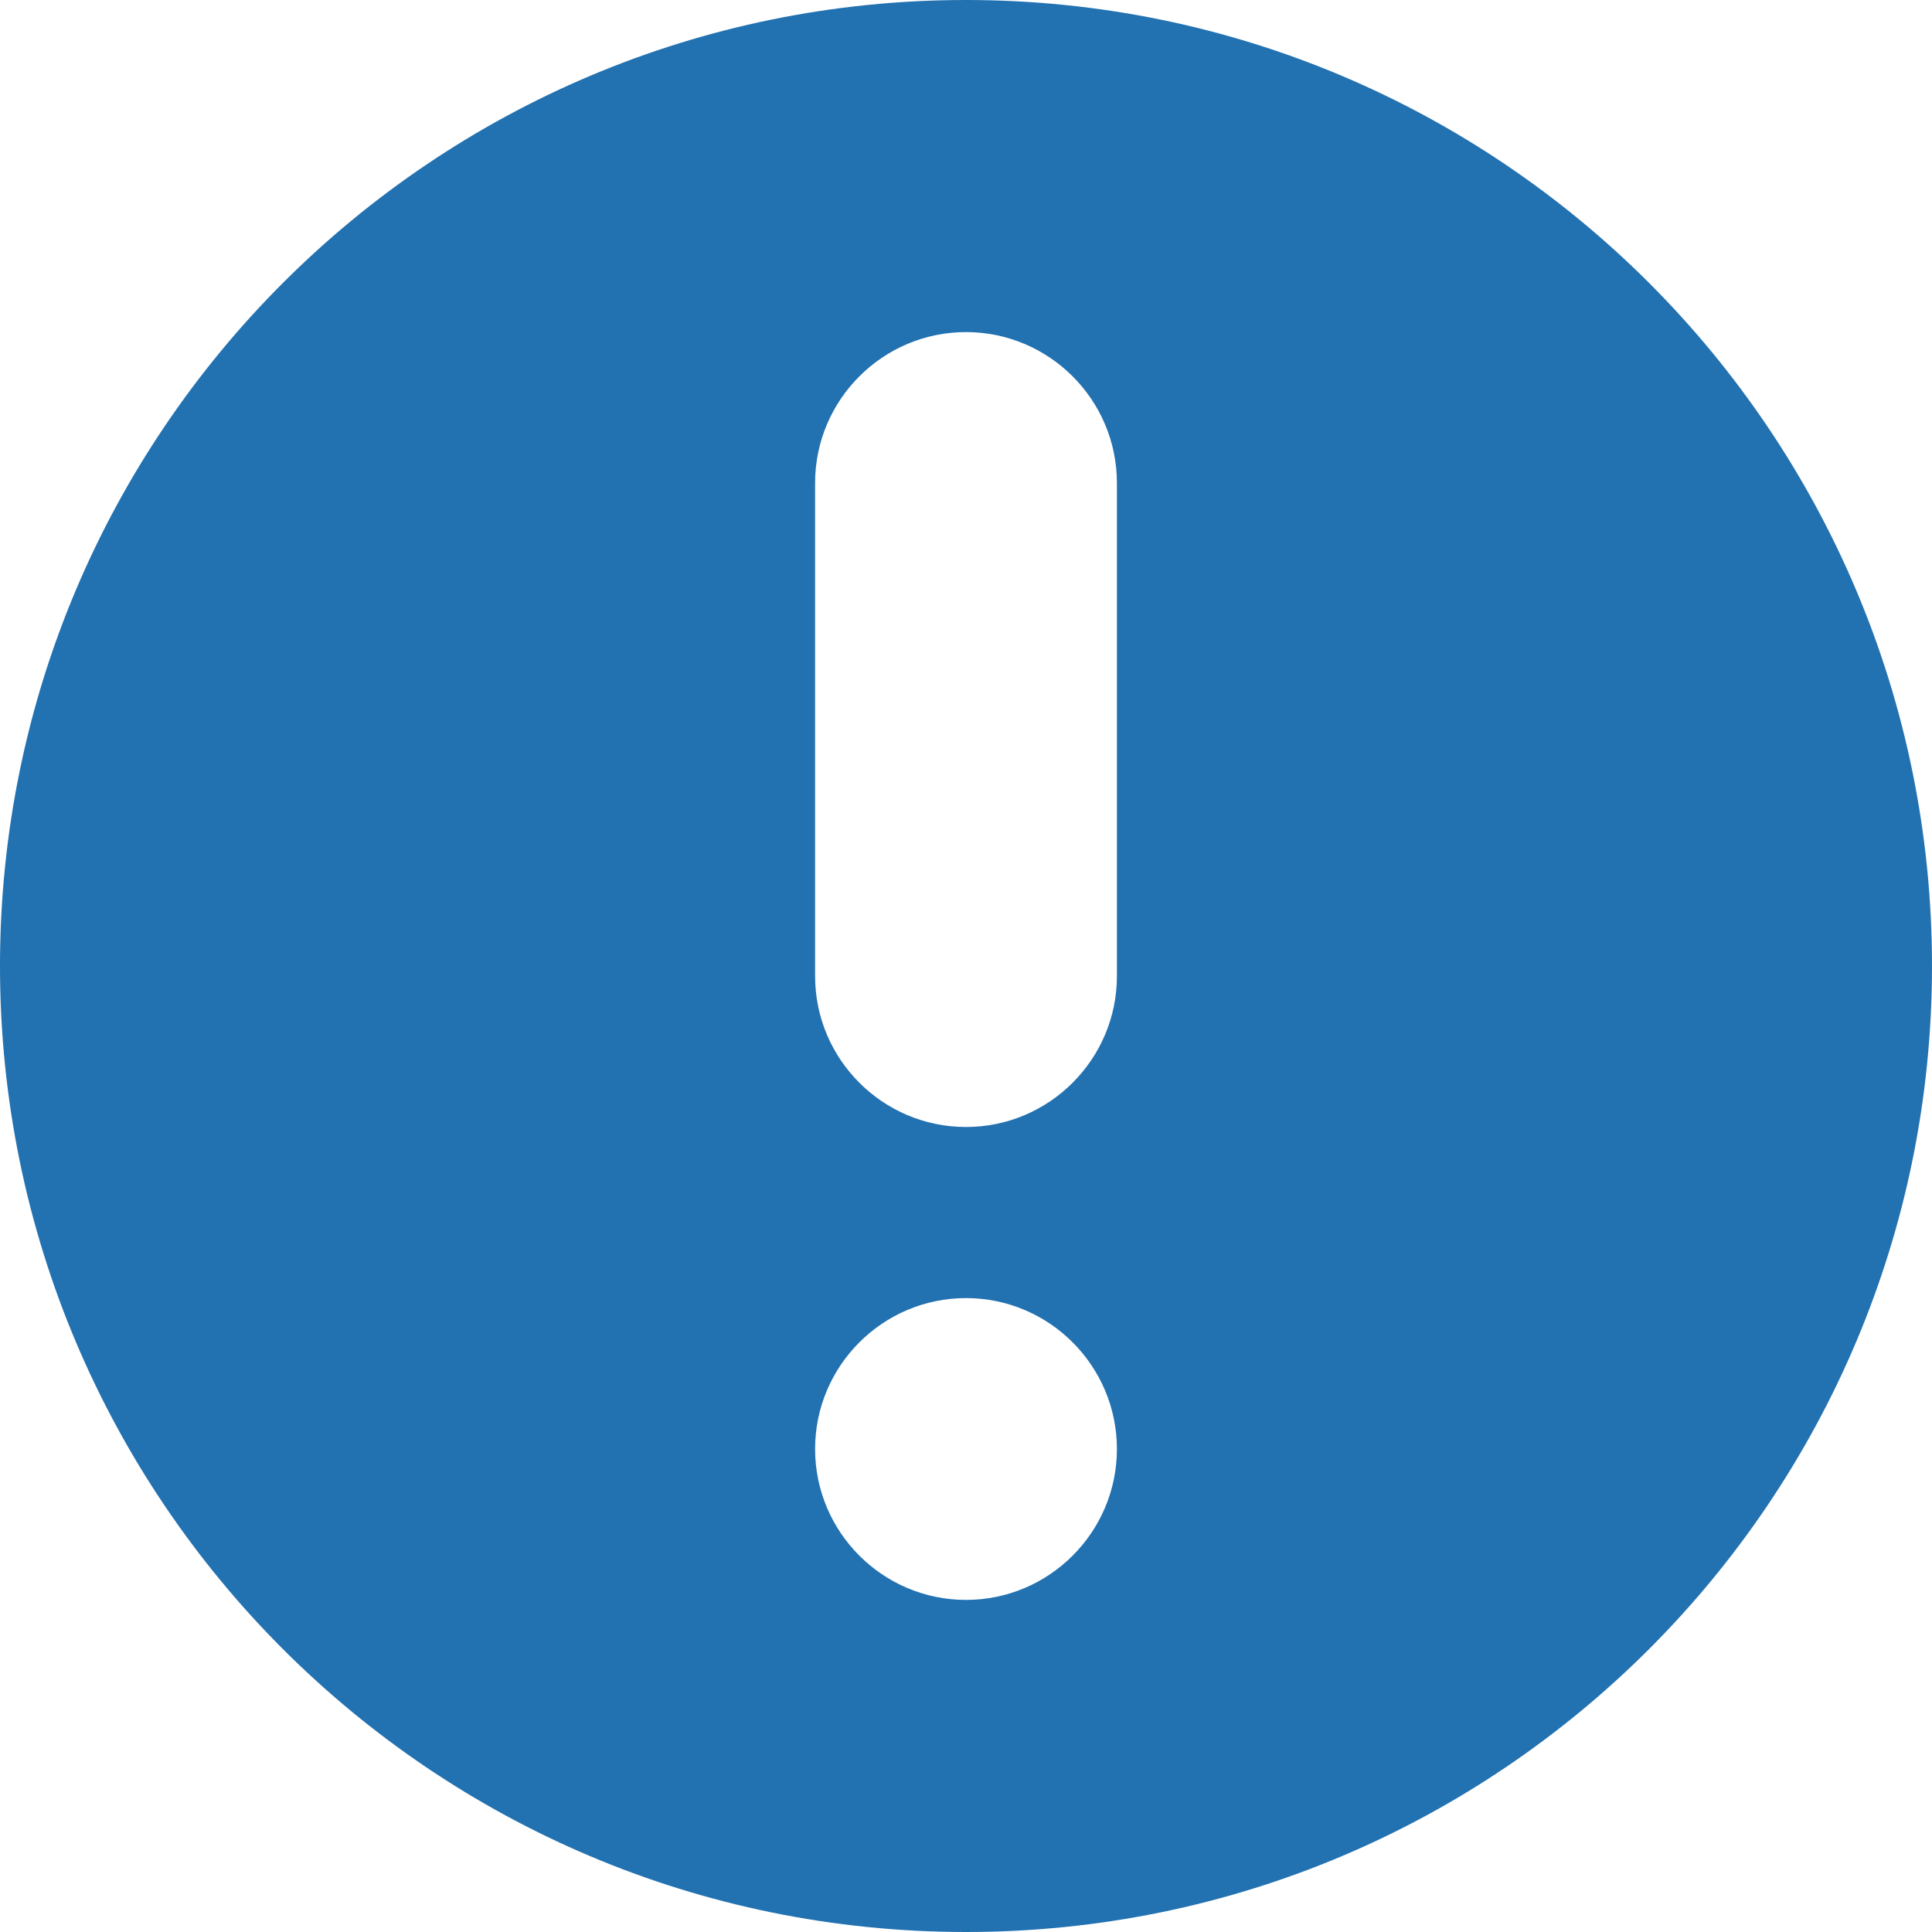 <svg width="18" height="18" viewBox="0 0 18 18" fill="none" xmlns="http://www.w3.org/2000/svg">
<g clip-path="url(#clip0_4735_55059)">
<path fill-rule="evenodd" clip-rule="evenodd" d="M9 18C13.971 18 18 13.971 18 9C18 4.029 13.971 0 9 0C4.029 0 0 4.029 0 9C0 13.971 4.029 18 9 18ZM7.594 13.5C7.594 14.275 8.225 14.906 9 14.906C9.775 14.906 10.406 14.275 10.406 13.5C10.406 12.725 9.775 12.094 9 12.094C8.225 12.094 7.594 12.725 7.594 13.5ZM9 10.5C9.775 10.5 10.406 9.869 10.406 9.094L10.406 4.5C10.406 3.725 9.775 3.094 9 3.094C8.225 3.094 7.594 3.725 7.594 4.5L7.594 9.094C7.594 9.869 8.225 10.5 9 10.5Z" fill="#2271B1"/>
</g>
<defs>
<clipPath id="clip0_4735_55059">
<rect width="18" height="18" fill="white"/>
</clipPath>
</defs>
</svg>
